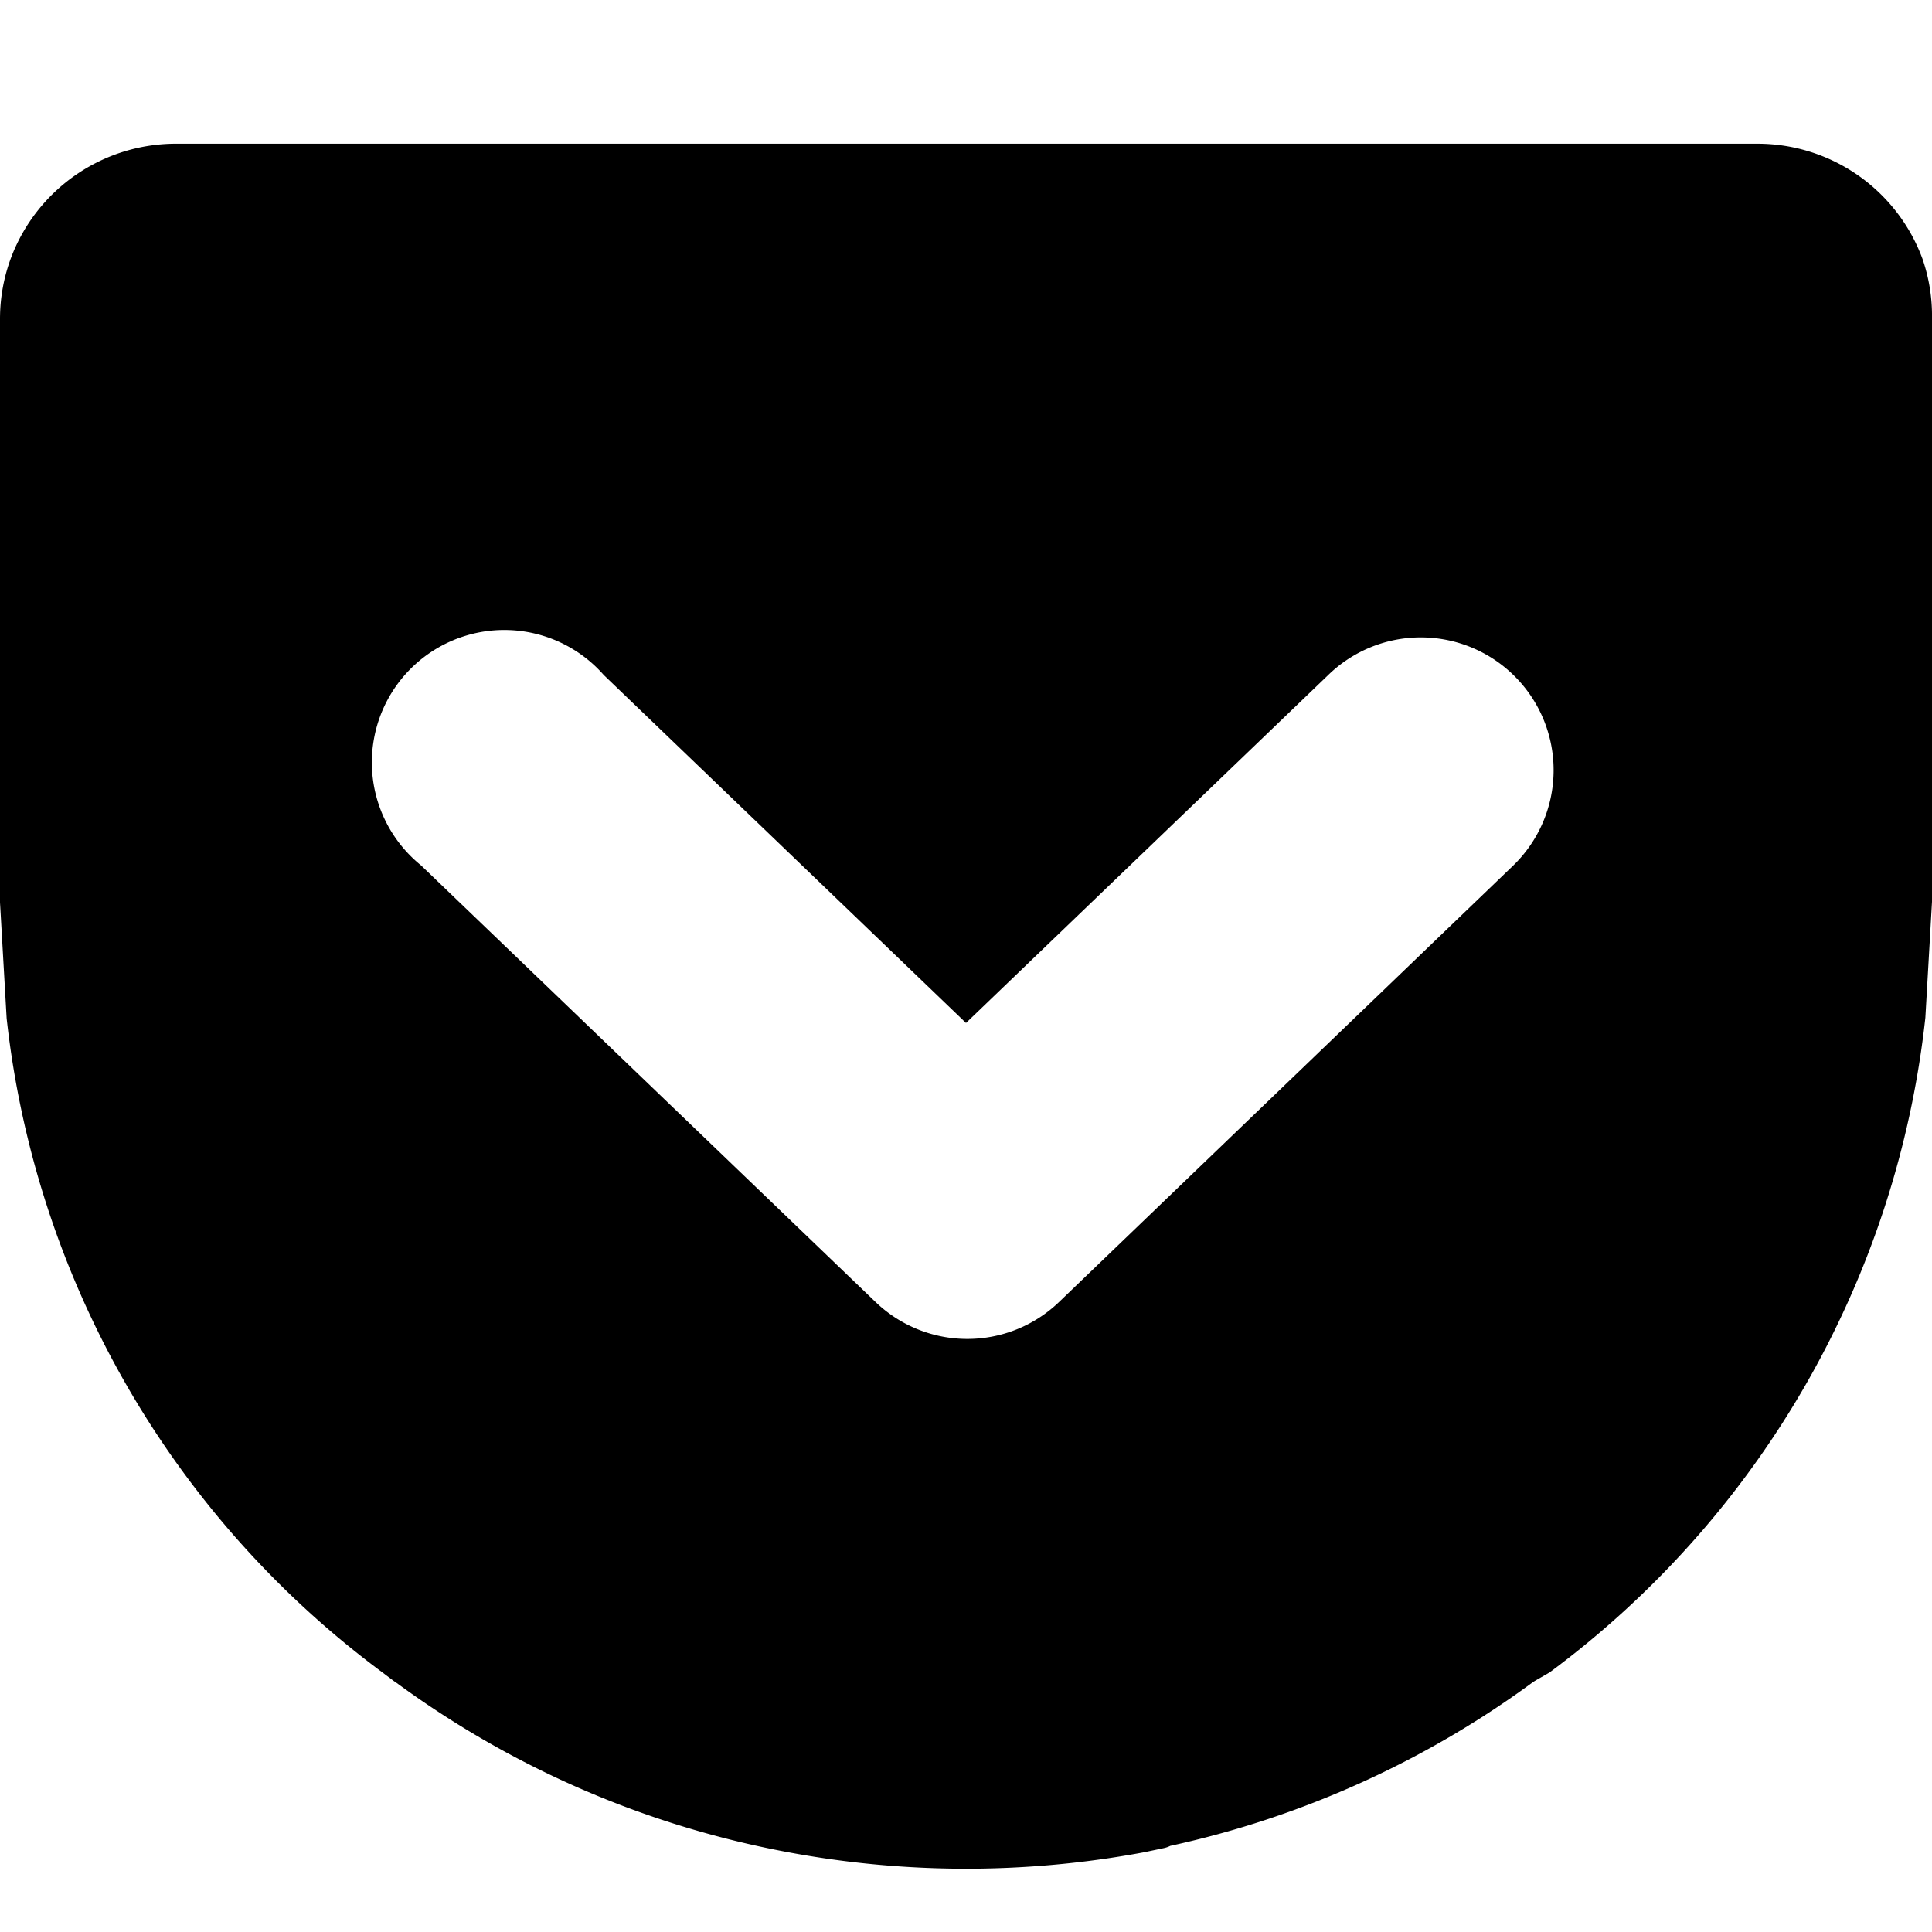 <svg id="Layer_1" data-name="Layer 1" xmlns="http://www.w3.org/2000/svg" viewBox="0 0 96 96"><title>Pocket</title><path d="M95.53,12.87a8.74,8.74,0,0,0-8.18-5.73H8.71A8.76,8.76,0,0,0,.57,12.75,8.66,8.66,0,0,0,0,15.84v29l.33,5.76A46.82,46.82,0,0,0,19,83.1l.57.43.12.08a47.53,47.53,0,0,0,18.77,8.29,48.19,48.19,0,0,0,18.38.14l1-.21a1.28,1.28,0,0,0,.31-.11,47.53,47.53,0,0,0,18-8.12l.12-.08L77,83.1A46.82,46.82,0,0,0,95.67,50.57L96,44.81v-29A8.64,8.64,0,0,0,95.53,12.87ZM75.2,43,52.62,64.7a6.58,6.58,0,0,1-9.11,0L20.92,43A6.58,6.58,0,1,1,30,33.54l18,17.29,18-17.29A6.58,6.58,0,1,1,75.2,43Z"/></svg>
